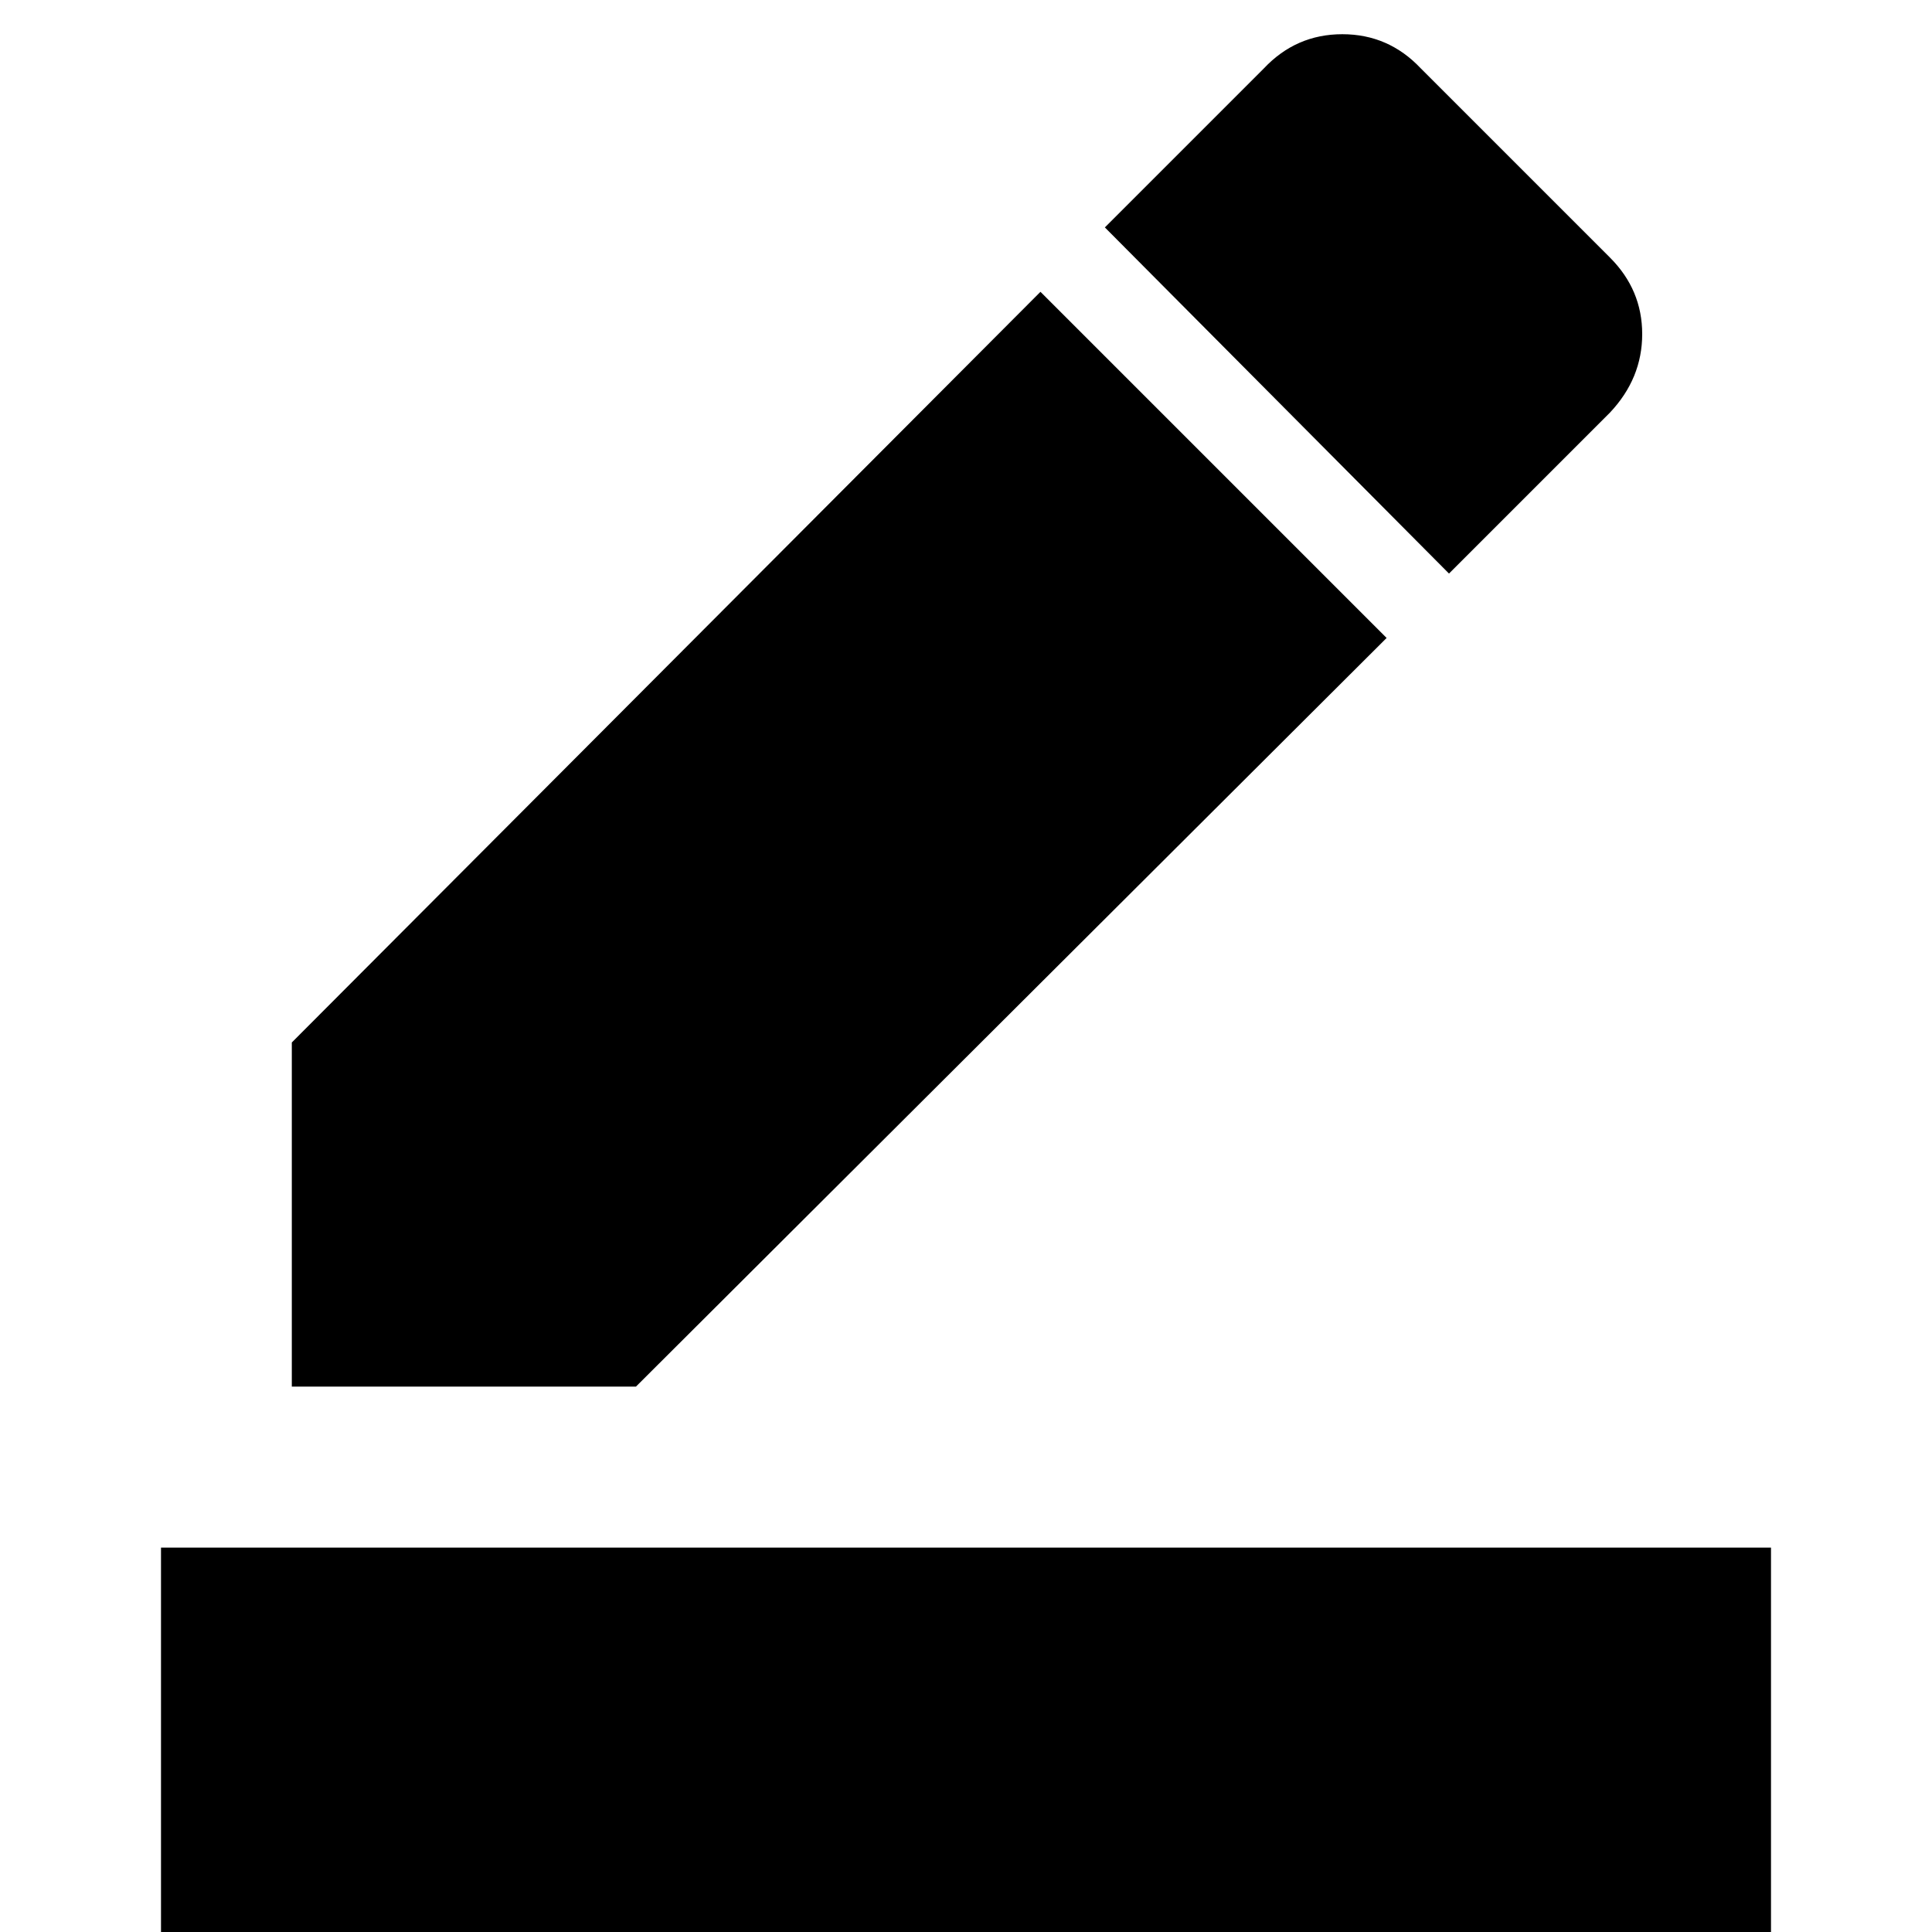 <svg xmlns="http://www.w3.org/2000/svg" height="24" width="24"><path d="M2 24v-4.775h20V24Zm1.625-6.775V12.95l9.3-9.325 4.3 4.3-9.325 9.3ZM18 7.125l-4.275-4.3L15.7.85q.4-.425.975-.425t.975.425L20 3.2q.4.4.4.95 0 .55-.4.975Z"/></svg>